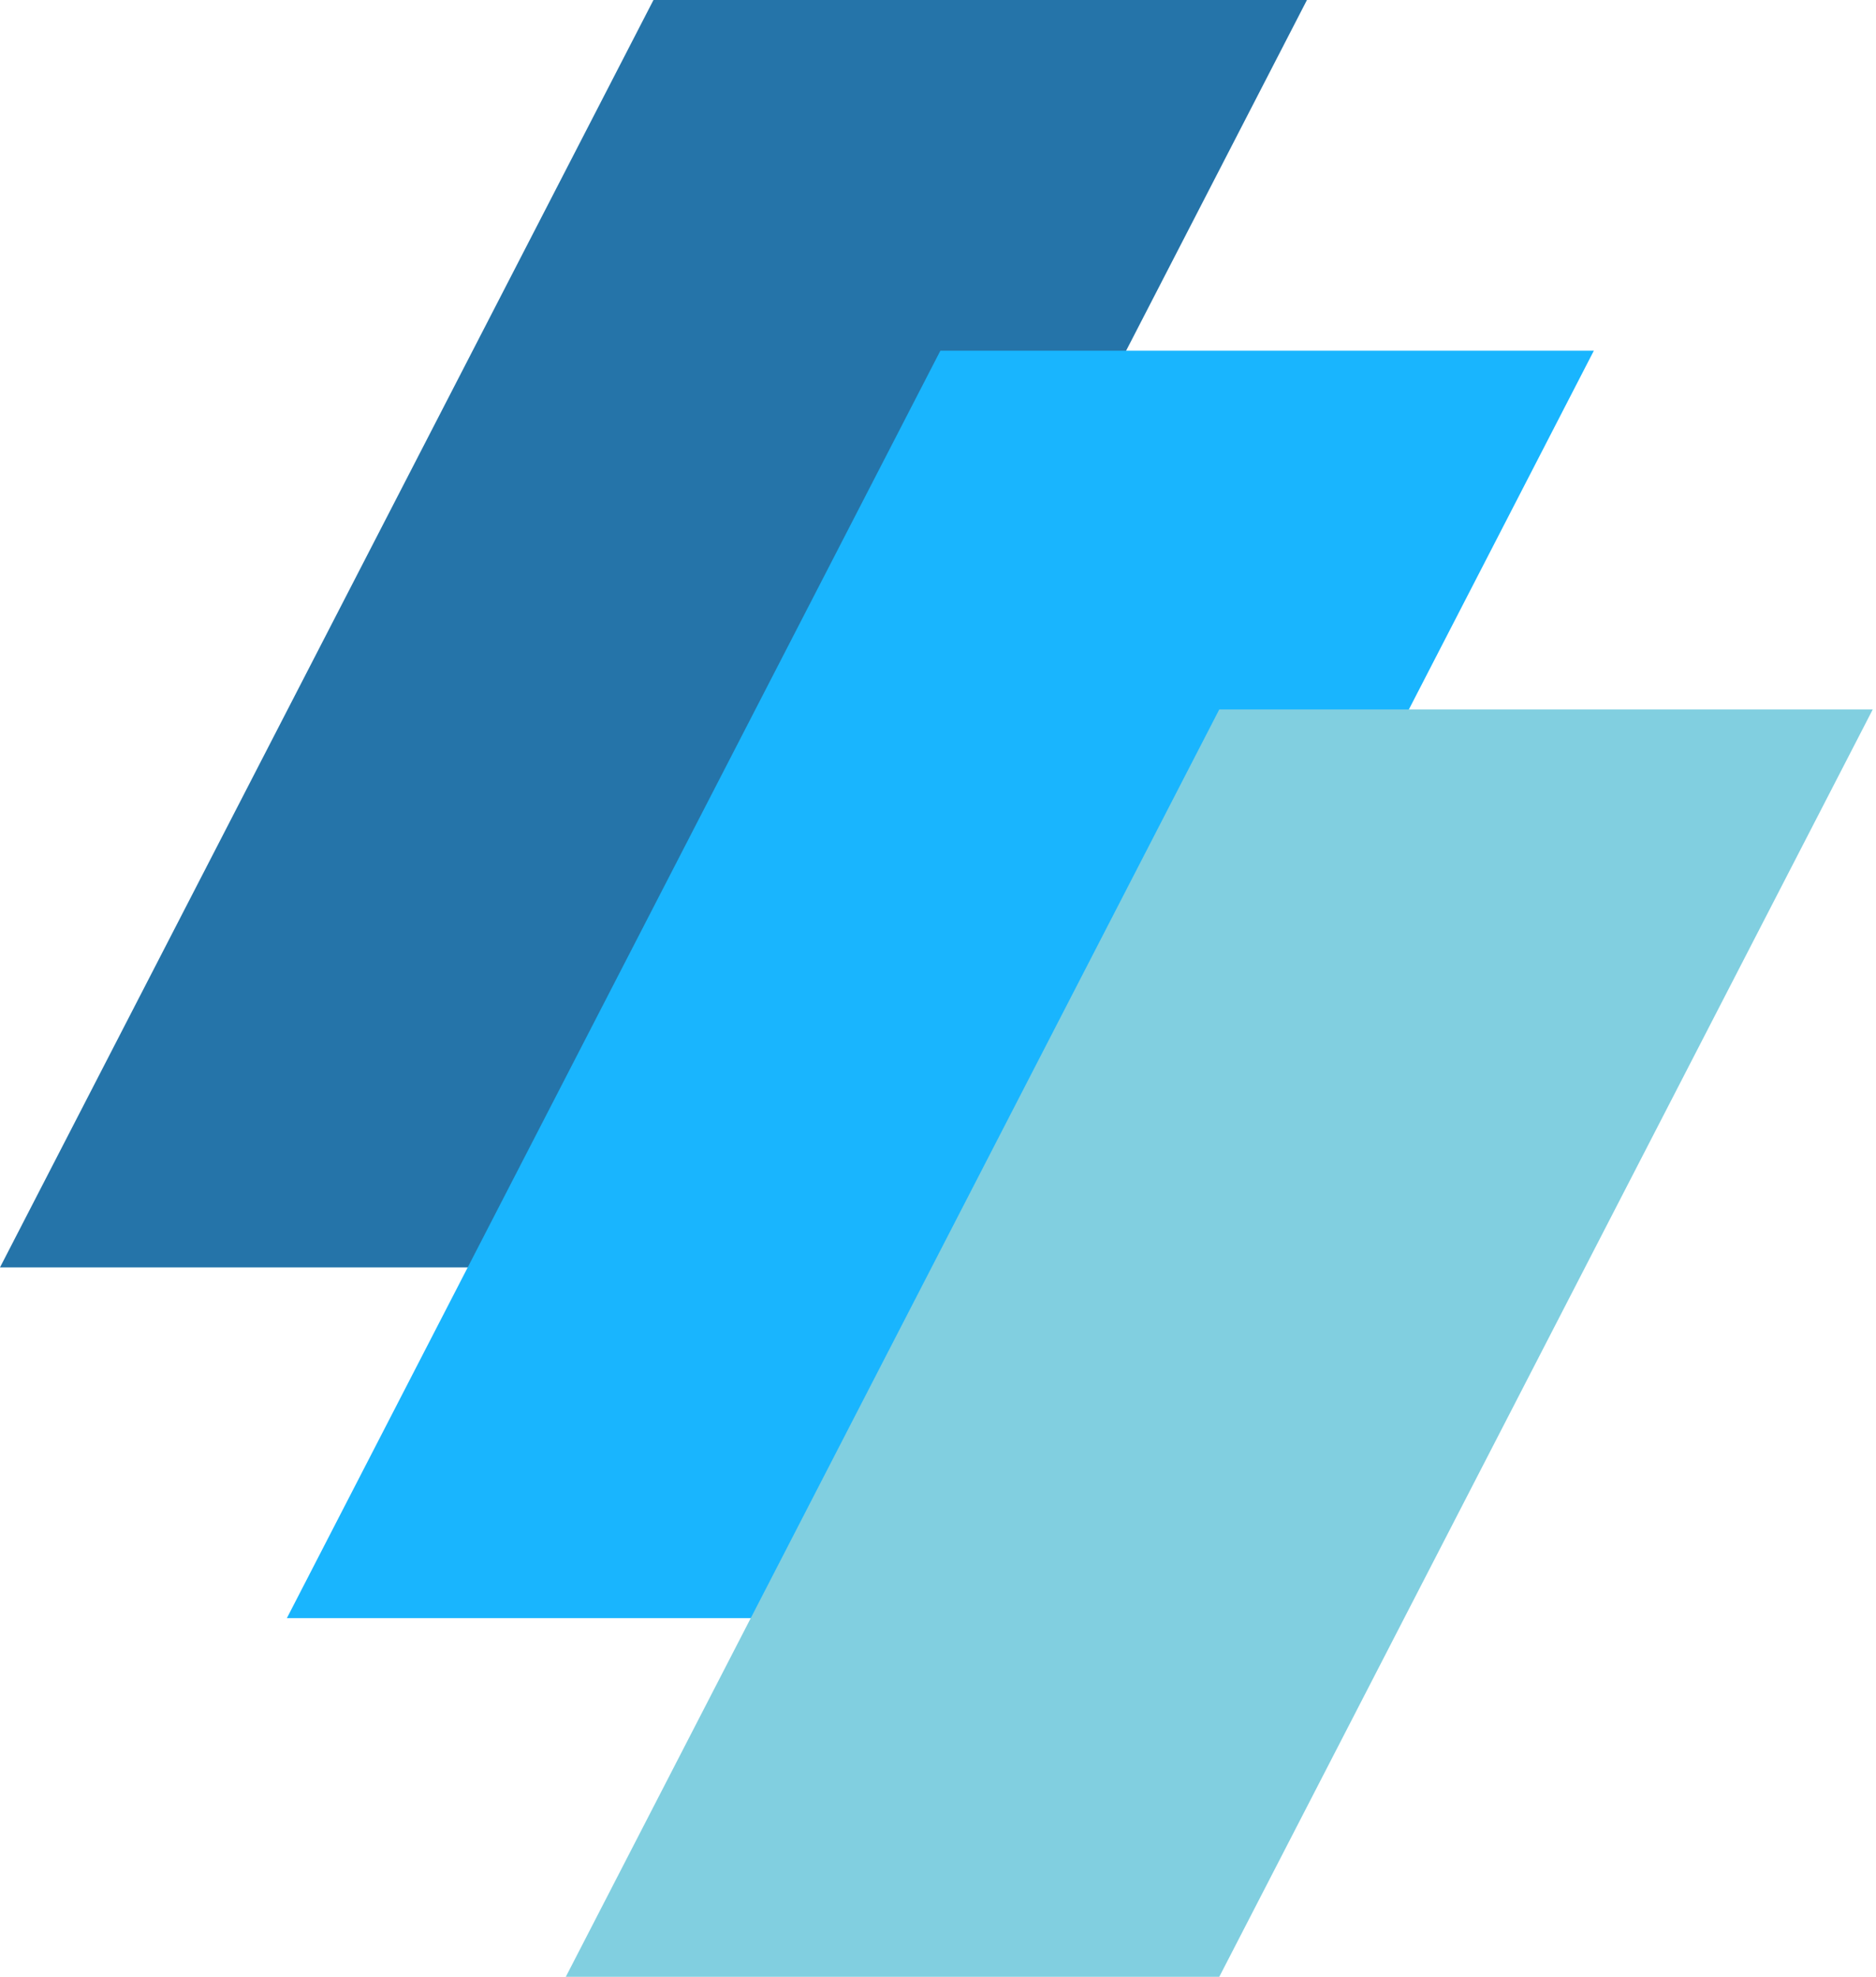 <?xml version="1.0" encoding="UTF-8"?>
<svg width="243px" height="256px" viewBox="0 0 243 256" version="1.1" xmlns="http://www.w3.org/2000/svg" xmlns:xlink="http://www.w3.org/1999/xlink">
    <!-- Generator: Sketch 47.1 (45422) - http://www.bohemiancoding.com/sketch -->
    <title>Group</title>
    <desc>Created with Sketch.</desc>
    <defs></defs>
    <g id="Page-1" stroke="none" stroke-width="1" fill="none" fill-rule="evenodd">
        <g id="Custom-Preset-2" transform="translate(-7, 0)">
            <g id="Group" transform="translate(7, 0)">
                <polygon id="wave-1" fill="#2574A9" transform="translate(84.645, 82.065) scale(-1, 1) translate(-84.645, -82.065) " points="0 0 84.645 0 169.29 164.129 84.645 164.129"></polygon>
                <polygon id="wave-2" fill="#19B5FE" transform="translate(121.806, 127.484) scale(-1, 1) translate(-121.806, -127.484) " points="37.161 45.419 121.806 45.419 206.452 209.548 121.806 209.548"></polygon>
                <polygon id="wave-3" fill="#81CFE0" transform="translate(157.935, 173.935) scale(-1, 1) translate(-157.935, -173.935) " points="73.29 91.871 157.935 91.871 242.581 256 157.935 256"></polygon>
            </g>
        </g>
    </g>
</svg>